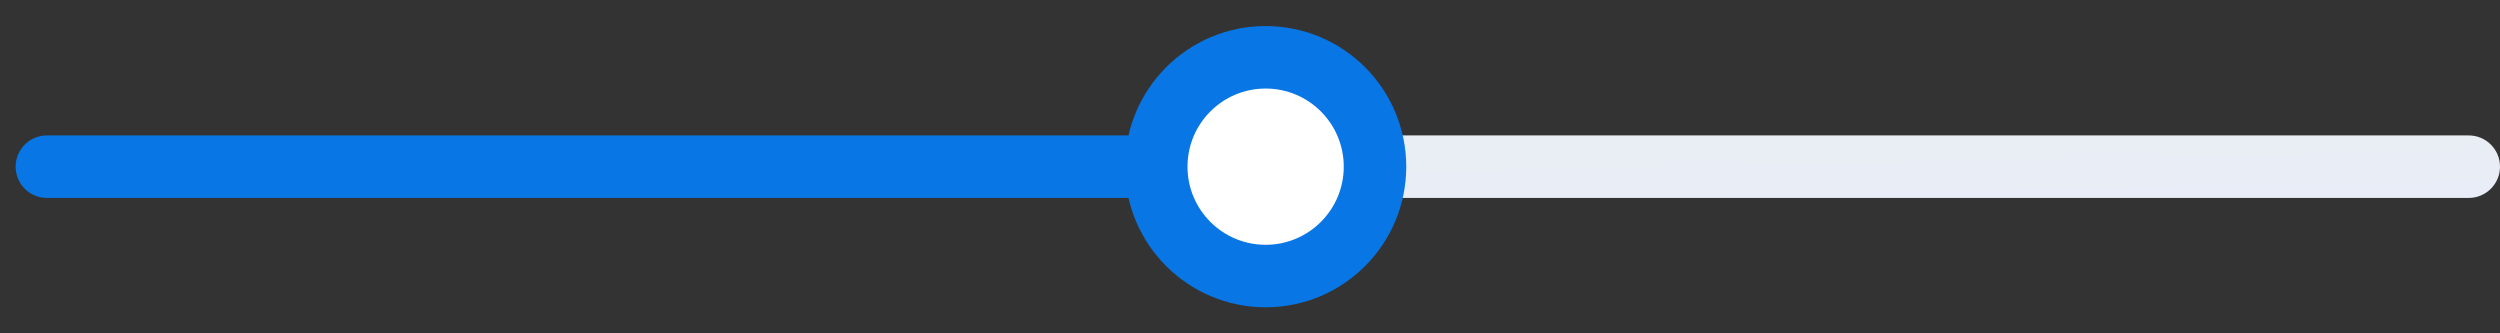 <svg width="120" height="16" viewBox="0 0 120 16" fill="none" xmlns="http://www.w3.org/2000/svg">
<rect x="0" y="0" width="120" height="16" fill="#333333" stroke="none"/>
<path d="M2.25 6.5C1.422 6.5 0.75 7.172 0.75 8C0.75 8.828 1.422 9.5 2.25 9.5V6.5ZM54 9.5H55.5V6.5H54V9.5ZM2.25 9.5H54V6.5H2.25V9.5Z" fill="#0876E4"/>
<path d="M63 6.5H61.5V9.5H63V6.5ZM118.5 9.5C119.328 9.5 120 8.828 120 8C120 7.172 119.328 6.5 118.5 6.5V9.5ZM63 9.5H118.5V6.5H63V9.5Z" fill="url(#paint0_linear_2623_57658)"/>
<circle cx="60.75" cy="8" r="5.25" fill="white" stroke="#0876E4" stroke-width="3"/>
<defs>
<linearGradient id="paint0_linear_2623_57658" x1="63" y1="8.01" x2="63.042" y2="10.126" gradientUnits="userSpaceOnUse">
<stop stop-color="#E9EDF4"/>
<stop offset="1" stop-color="#E8EDF7"/>
</linearGradient>
</defs>
</svg>
